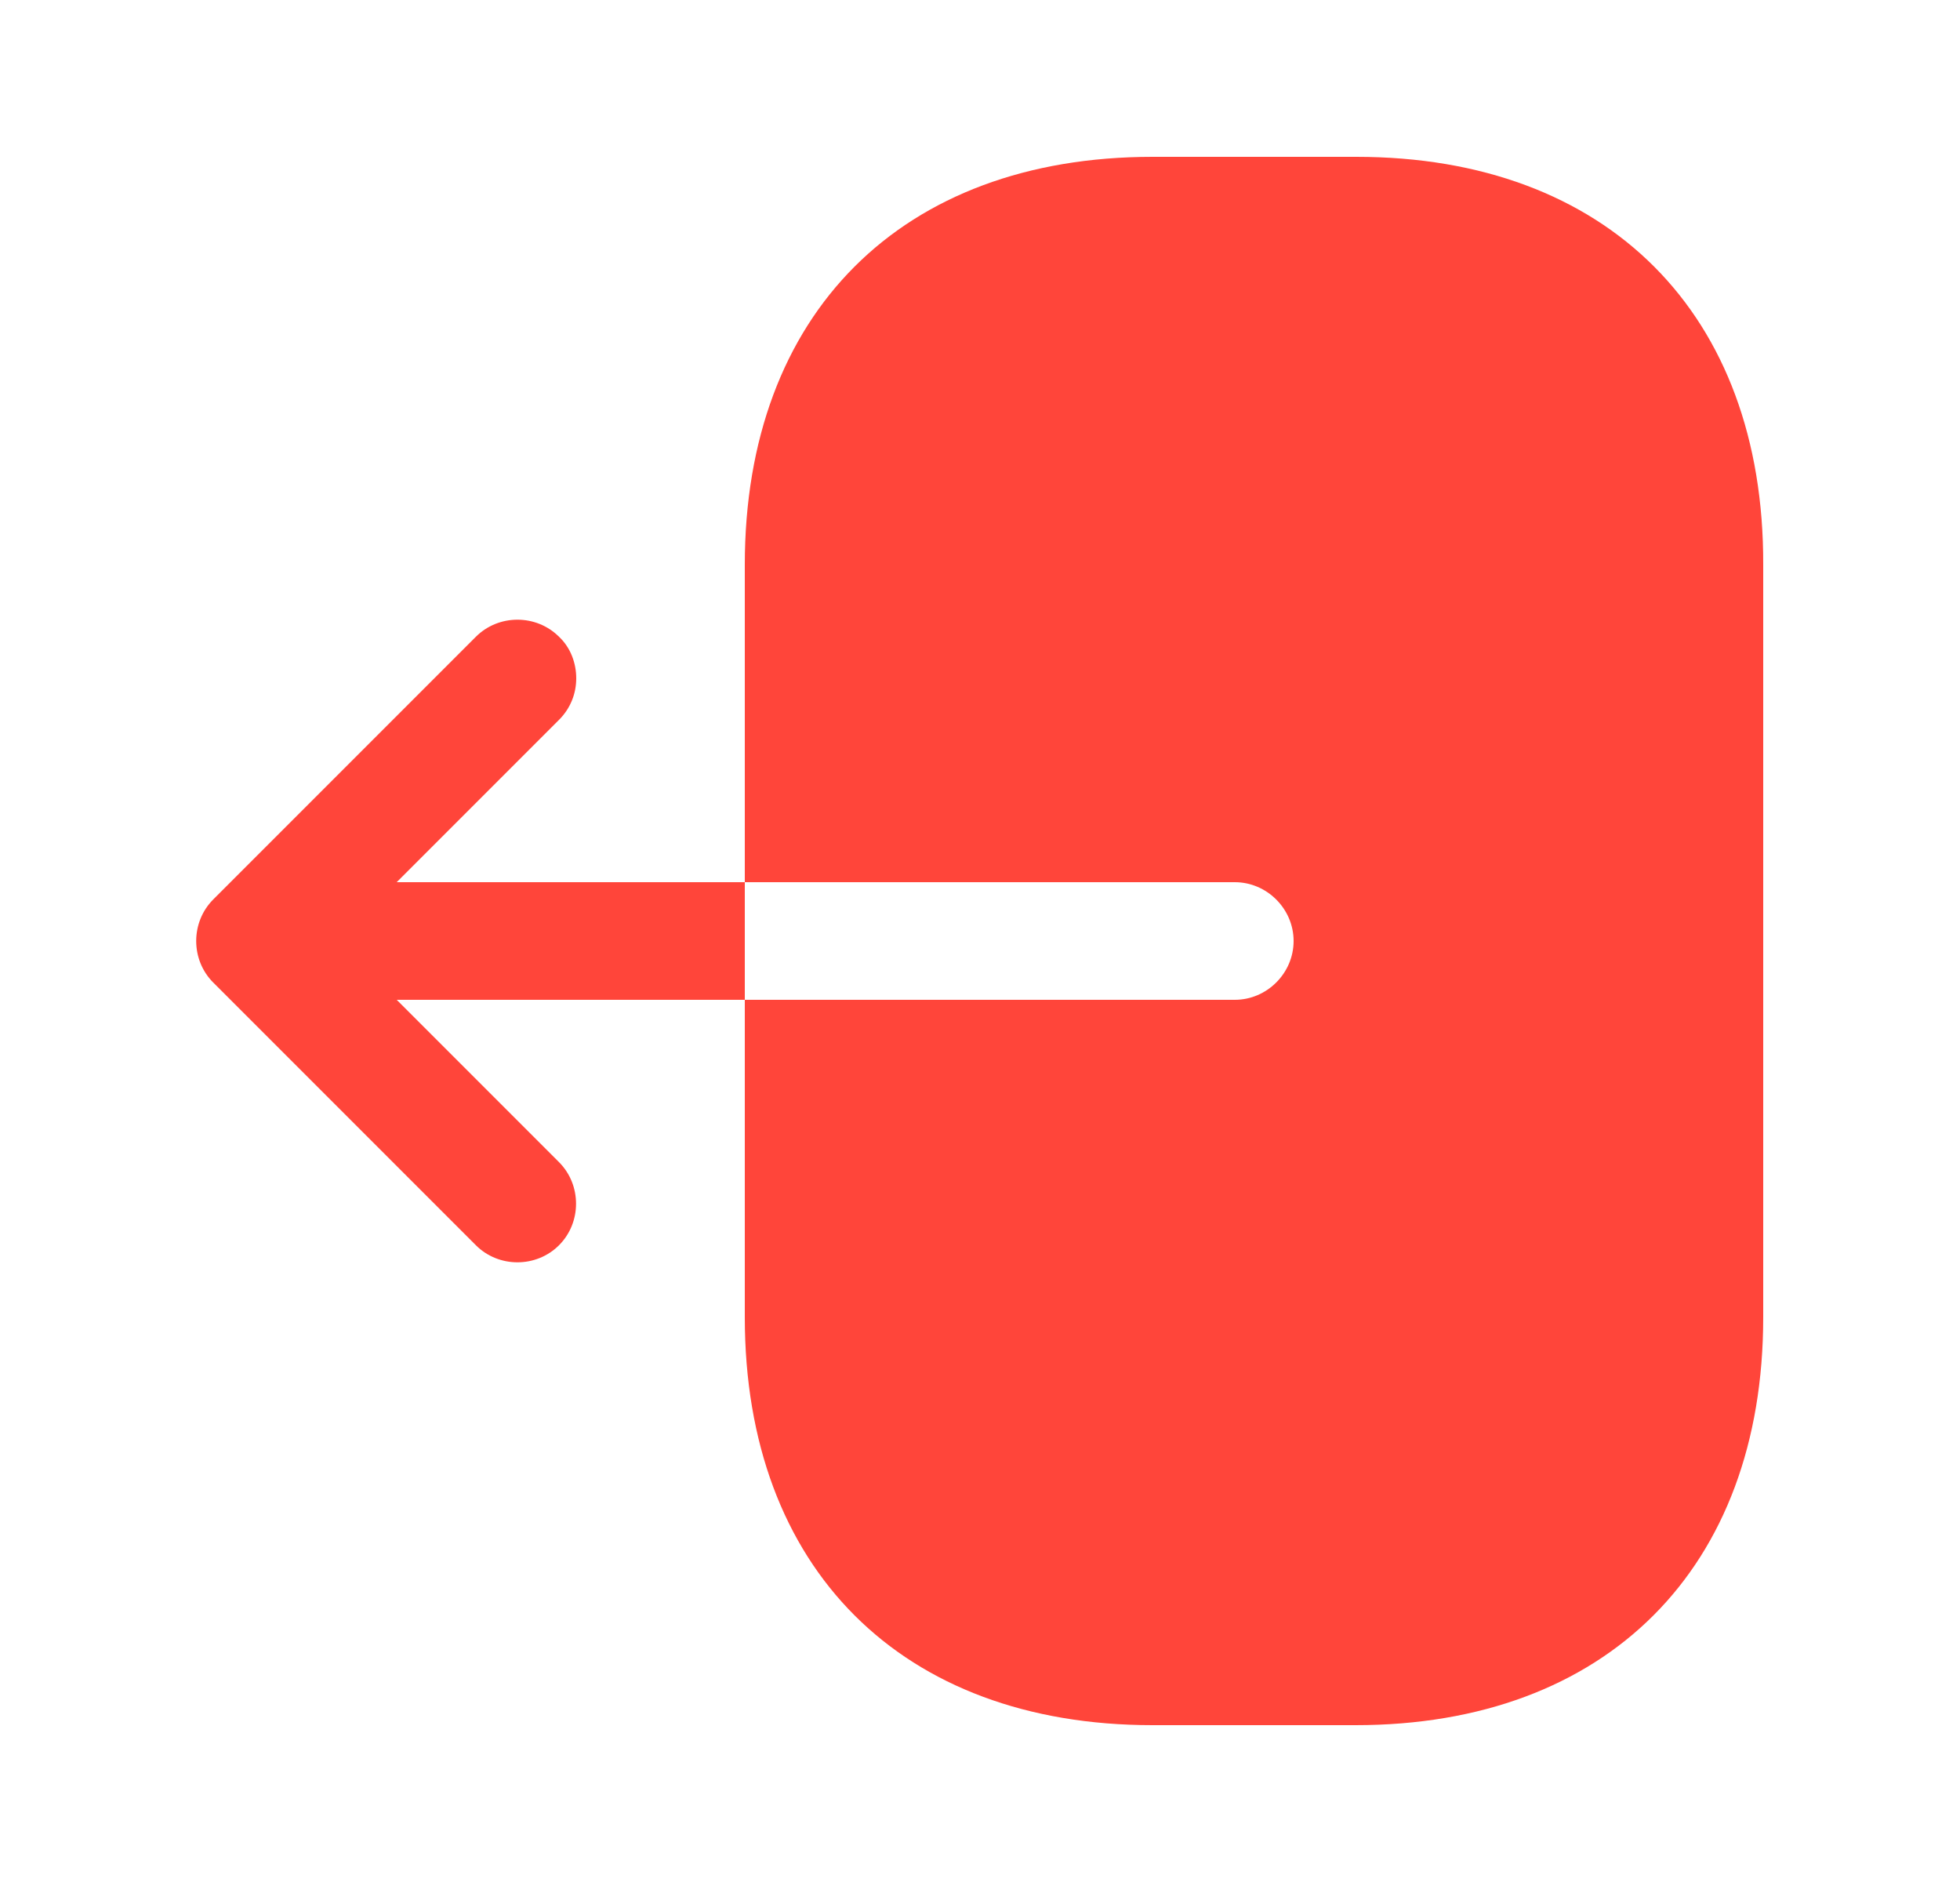 <svg width="25" height="24" viewBox="0 0 25 24" fill="none" xmlns="http://www.w3.org/2000/svg">
<path d="M17.3 2H14.7C11.5 2 9.5 4 9.5 7.2V11.25H15.75C16.16 11.25 16.5 11.59 16.5 12C16.5 12.41 16.16 12.75 15.75 12.75H9.5V16.8C9.5 20 11.5 22 14.7 22H17.29C20.49 22 22.49 20 22.49 16.8V7.2C22.5 4 20.5 2 17.3 2Z" fill="#FF453A"/>
<path d="M5.06 11.25L7.13 9.18C7.28 9.03 7.35 8.84 7.35 8.65C7.35 8.46 7.28 8.26 7.13 8.12C6.84 7.83 6.36 7.83 6.07 8.12L2.72 11.47C2.43 11.76 2.43 12.24 2.72 12.53L6.07 15.88C6.36 16.17 6.84 16.17 7.13 15.88C7.42 15.59 7.42 15.11 7.13 14.82L5.06 12.75H9.5V11.25H5.06Z" fill="#FF453A"/>
</svg>
